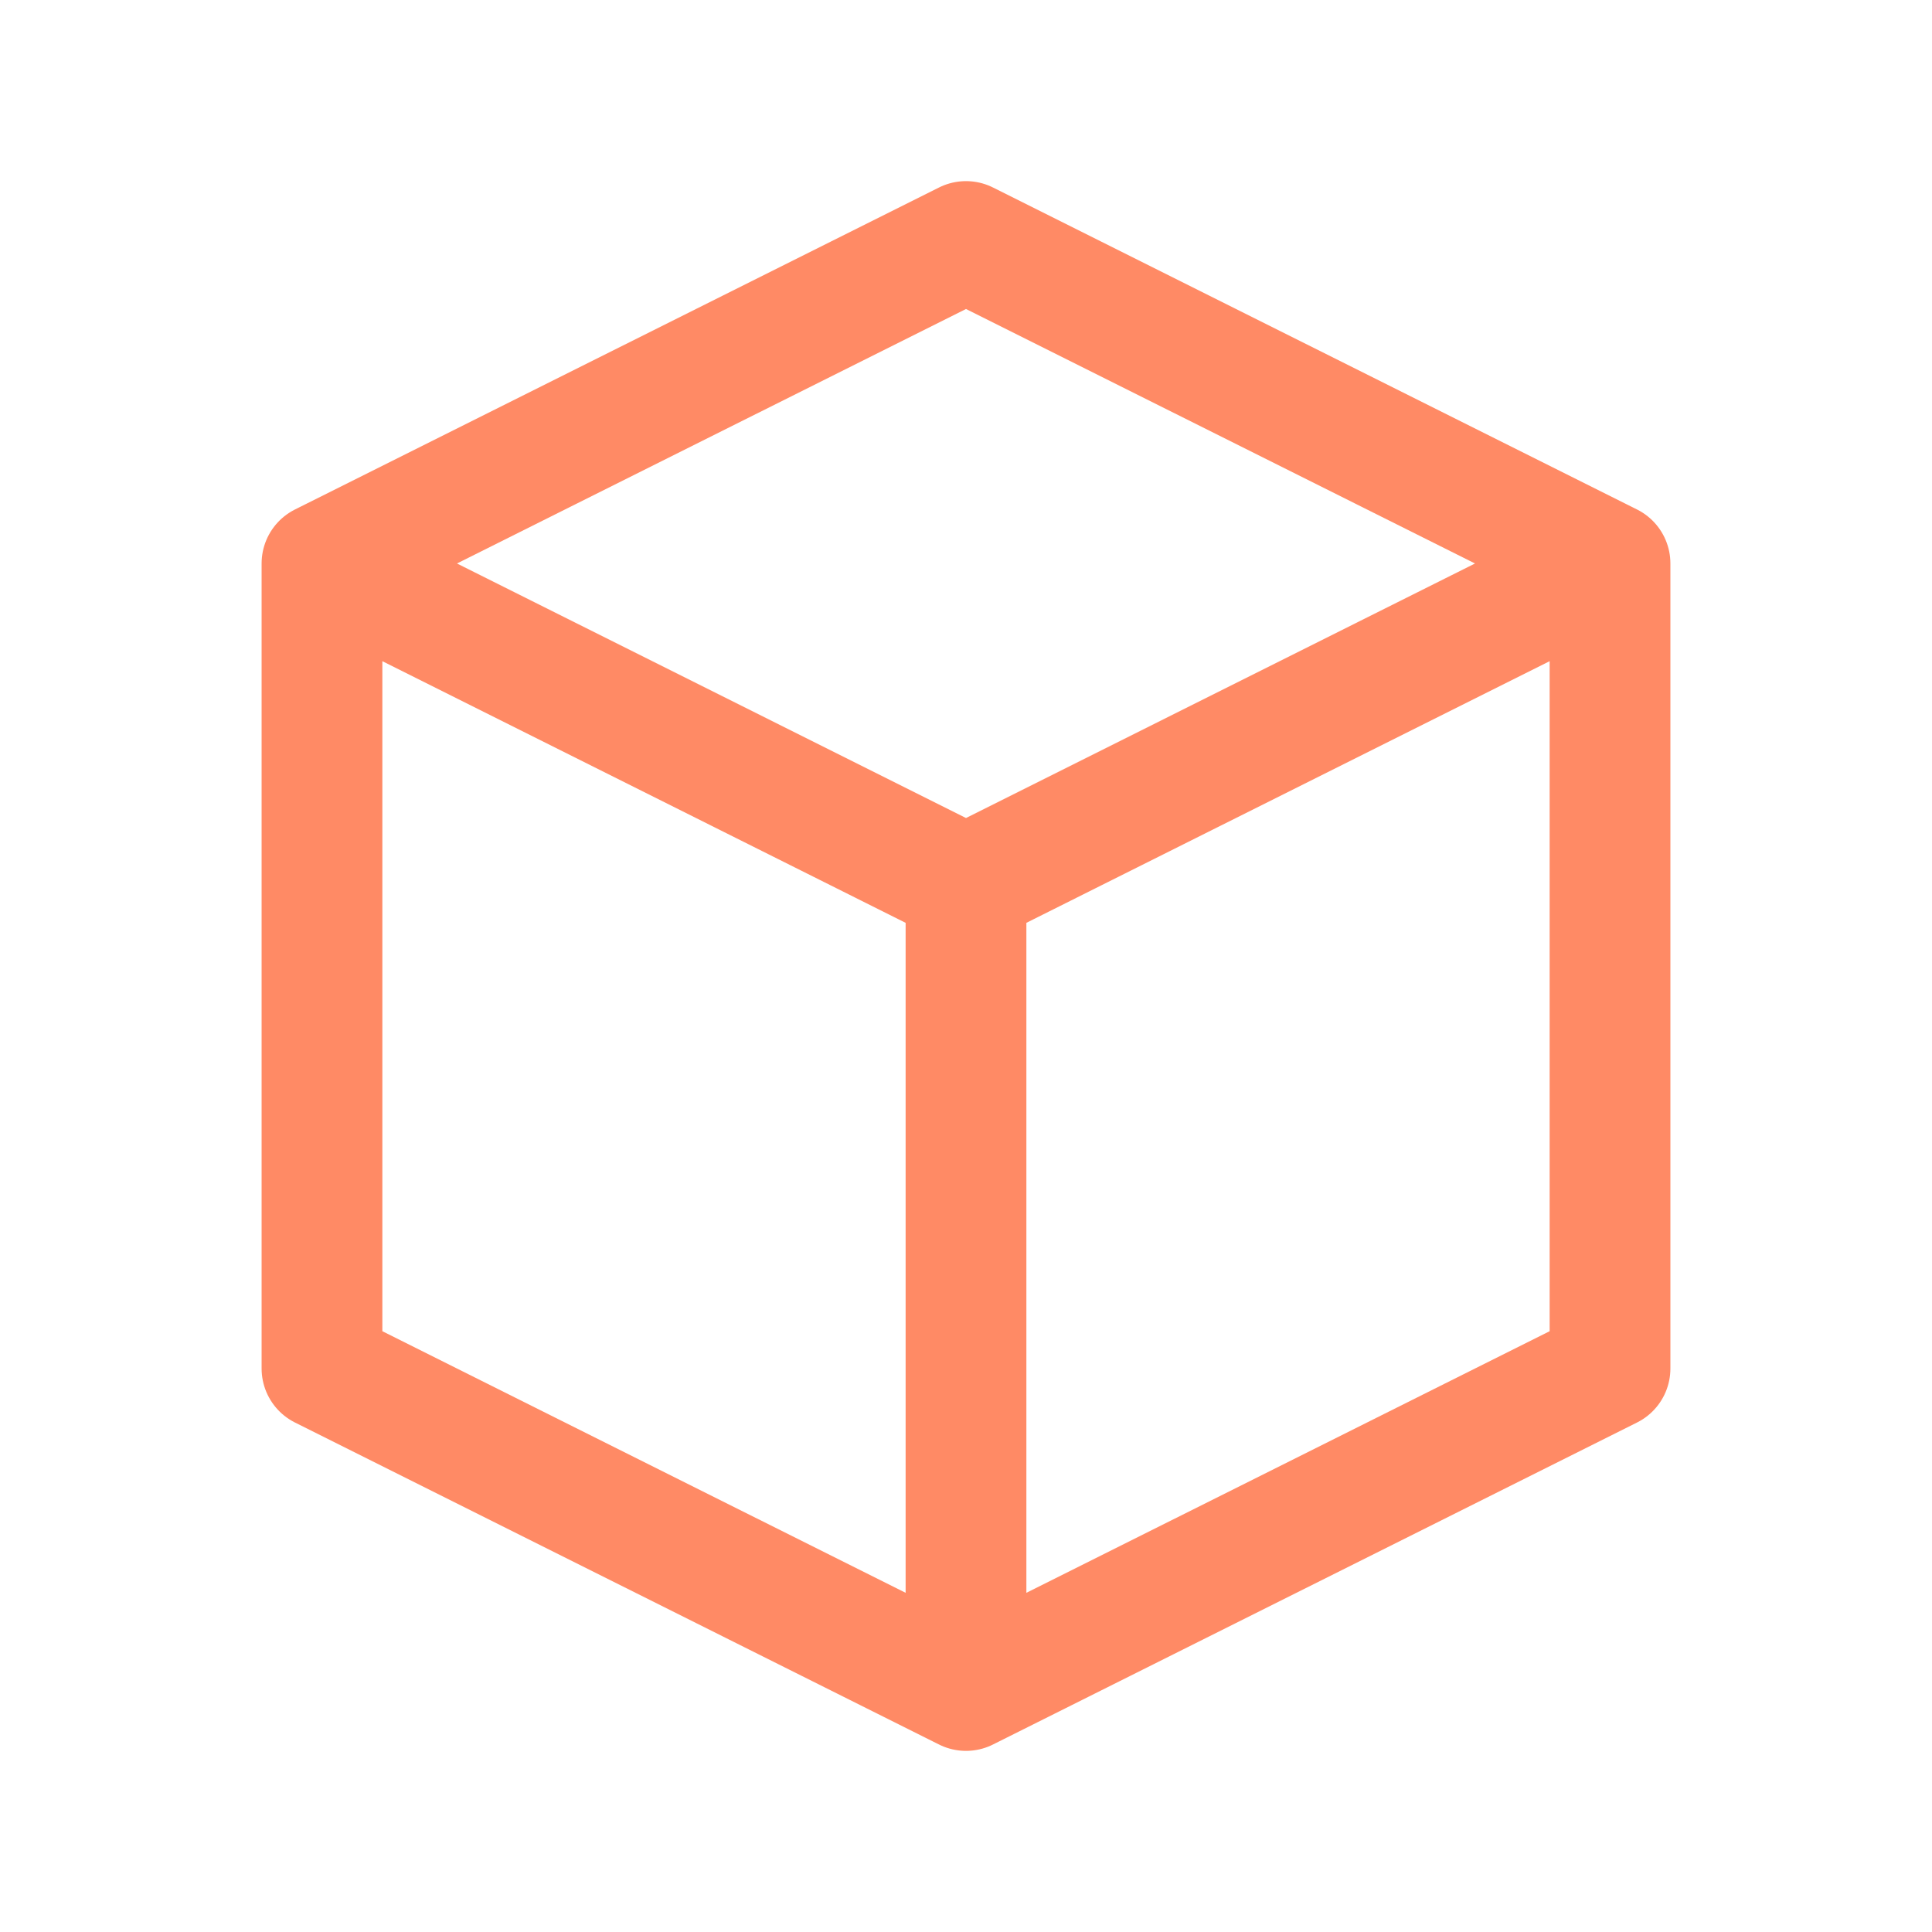 <svg width="32" height="32" viewBox="0 0 32 32" fill="none" xmlns="http://www.w3.org/2000/svg">
<path d="M26.667 9.333L16 4L5.333 9.333M26.667 9.333L16 14.667M26.667 9.333V22.667L16 28M16 14.667L5.333 9.333M16 14.667V28M5.333 9.333V22.667L16 28" stroke="#FF8A65" stroke-width="2" stroke-linecap="round" stroke-linejoin="round"/>
</svg> 